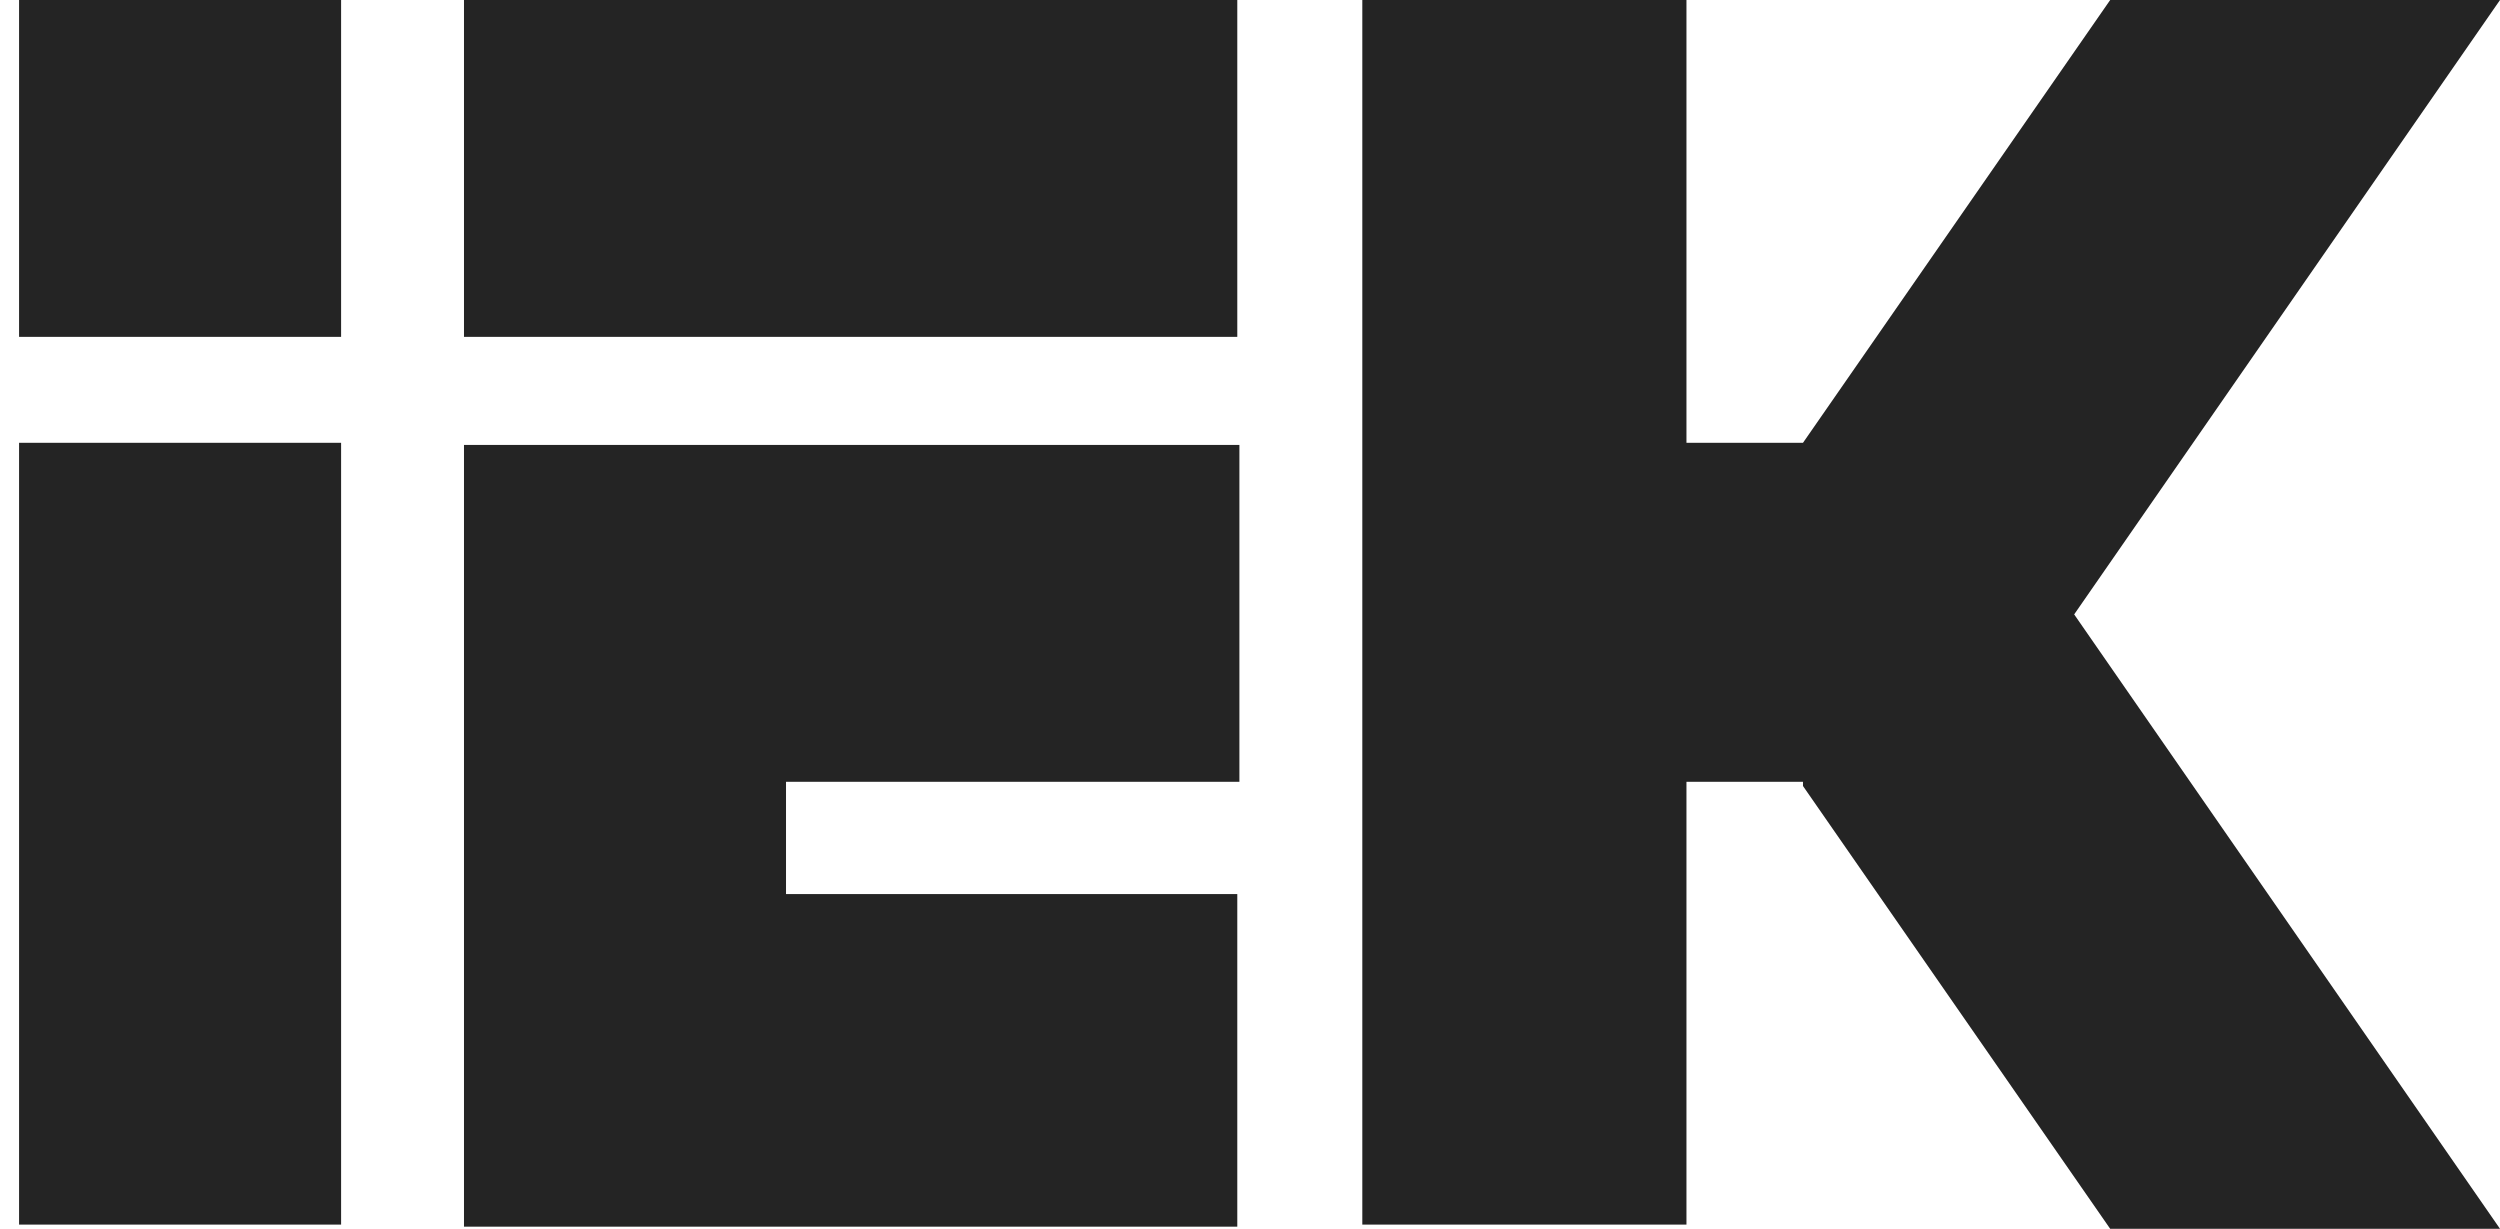 <svg width="118" height="58" viewBox="0 0 118 58" fill="none" xmlns="http://www.w3.org/2000/svg">
<g clip-path="url(#clip0_2077_21)">
<path fill-rule="evenodd" clip-rule="evenodd" d="M0.9 0H16.1V15.9H0.9V0Z" fill="#242424"/>
<path fill-rule="evenodd" clip-rule="evenodd" d="M0.9 20.9H16.1V57.8H0.9V20.9Z" fill="#242424"/>
<path fill-rule="evenodd" clip-rule="evenodd" d="M37.1 42.2H58.4V57.9H21.9C21.9 45.6 21.9 33.3 21.9 21H58.5V36.9H37.1V42.2Z" fill="#242424"/>
<path fill-rule="evenodd" clip-rule="evenodd" d="M21.9 0H58.4V15.9H21.9V0Z" fill="#242424"/>
<path fill-rule="evenodd" clip-rule="evenodd" d="M64.301 0H79.601V20.9H85.101L99.601 0H118.001L97.901 29L118.001 58H99.601L85.101 37.1V36.9H79.601V57.8H64.301V36.9V20.9V0Z" fill="#242424"/>
</g>
<defs>
<clipPath id="clip0_2077_21">
<rect width="117.1" height="58" fill="white" transform="translate(0.9)"/>
</clipPath>
</defs>
</svg>
